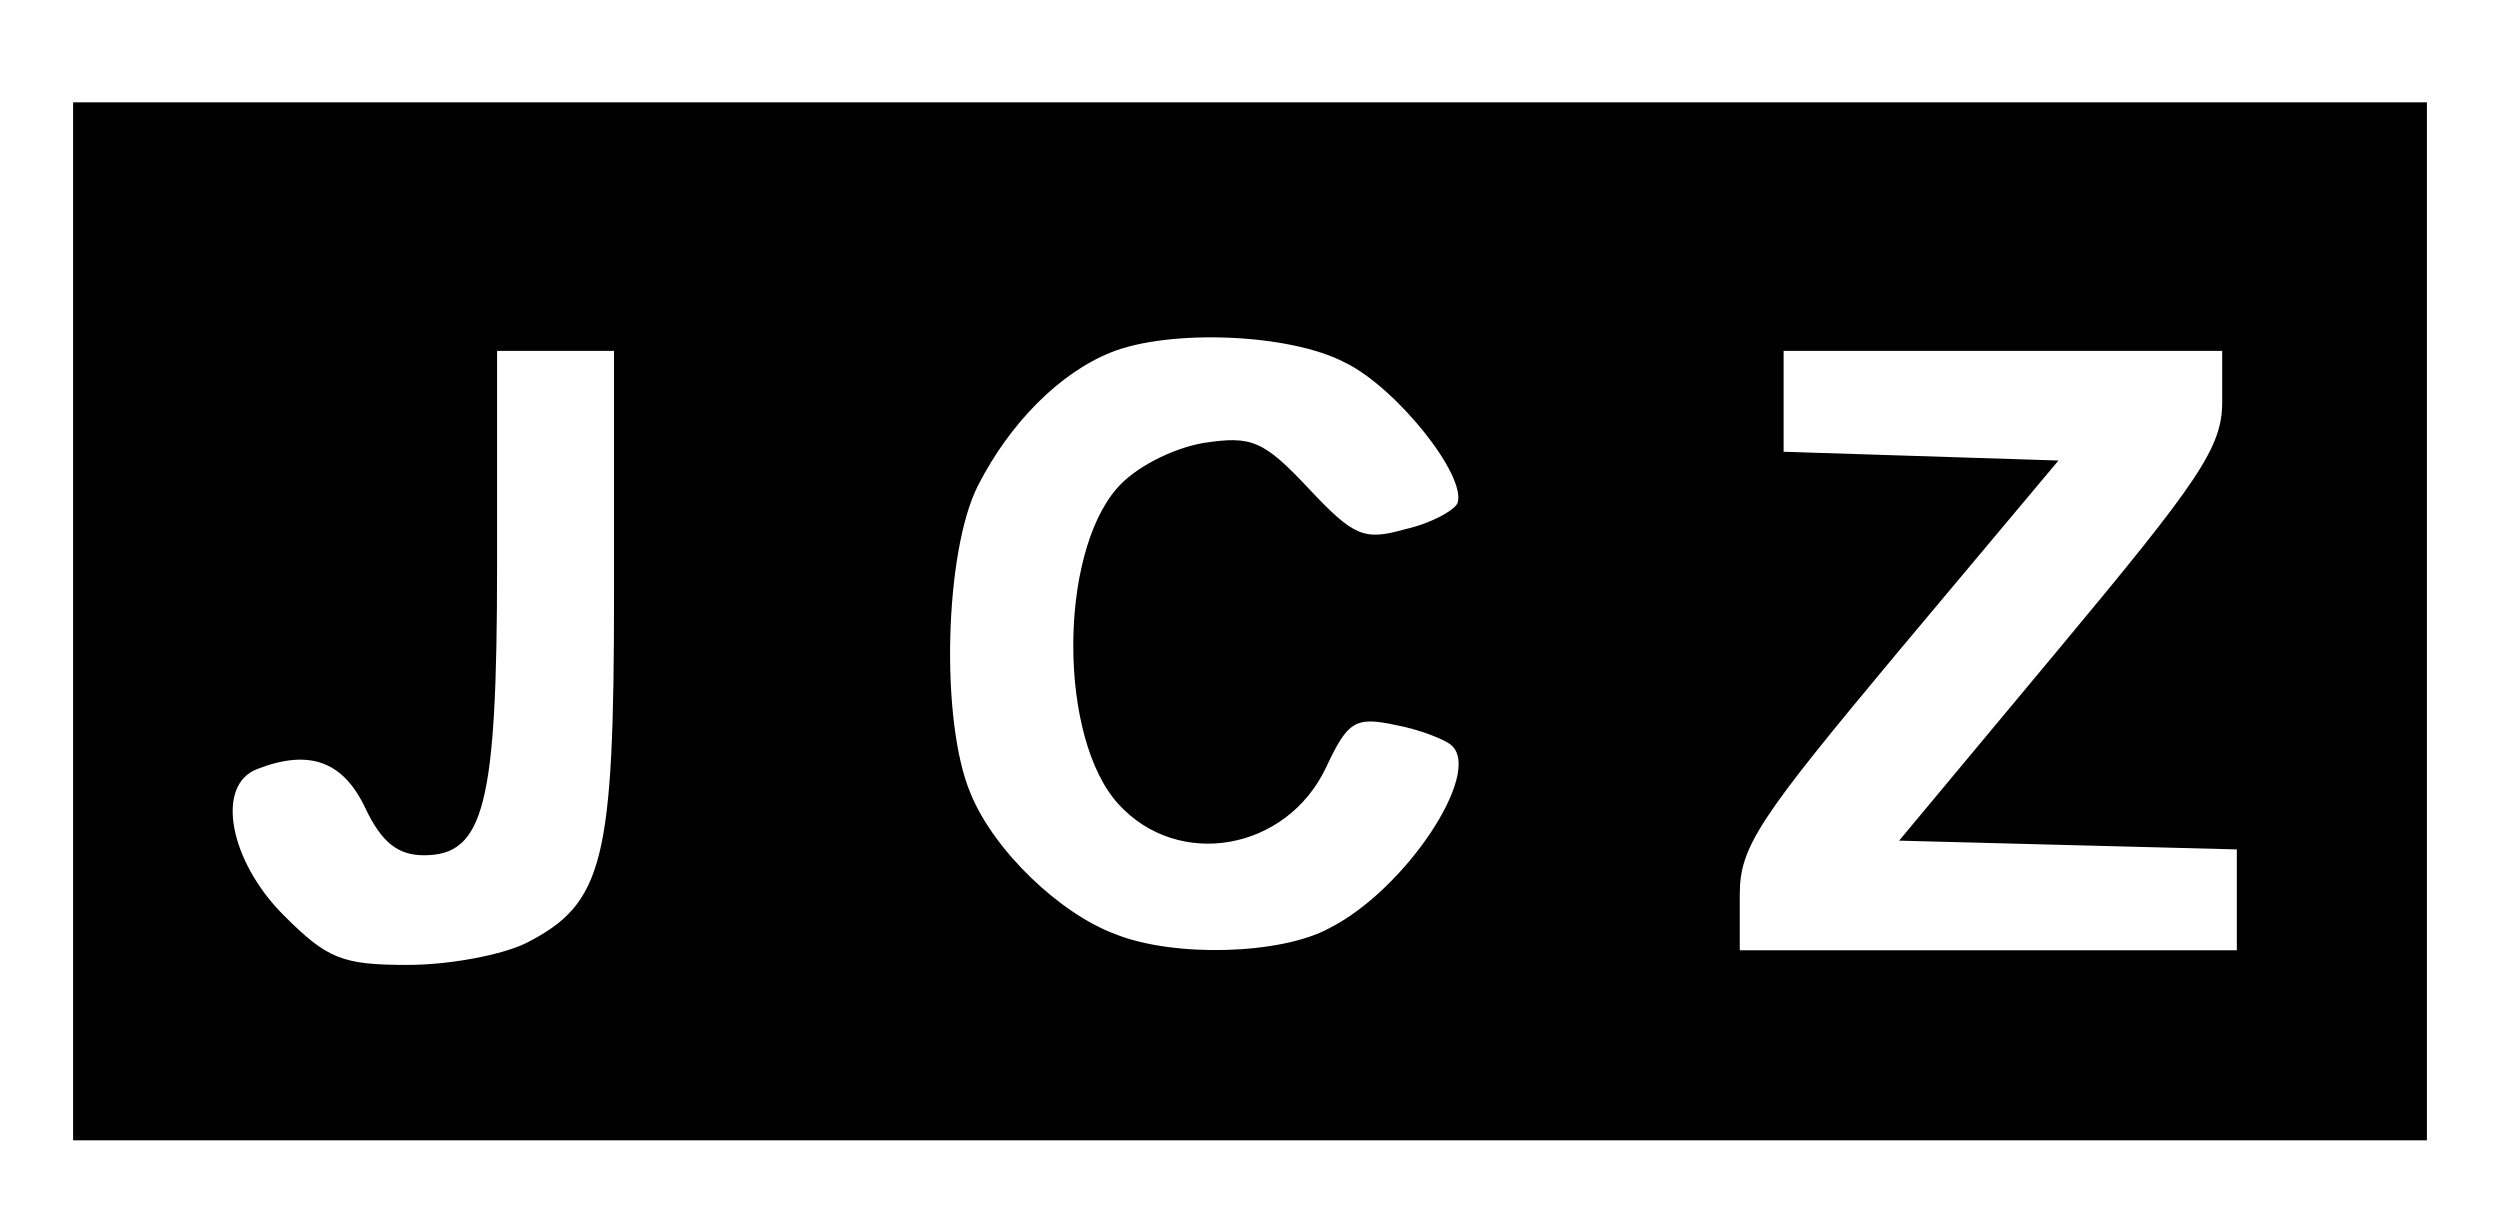 <?xml version="1.0" standalone="no"?>
<!DOCTYPE svg PUBLIC "-//W3C//DTD SVG 20010904//EN"
 "http://www.w3.org/TR/2001/REC-SVG-20010904/DTD/svg10.dtd">
<svg version="1.0" xmlns="http://www.w3.org/2000/svg"
 width="171pt" height="84pt" viewBox="0 0 171 84"
 preserveAspectRatio="xMidYMid meet">
<g transform="translate(0,84) scale(0.1,-0.1)"
fill="#000000" stroke="none">
<path d="M50 415 l0 -355 805 0 805 0 0 355 0 355 -805 0 -805 0 0 -355z m870
177 c35 -17 83 -77 77 -96 -2 -5 -18 -14 -36 -18 -28 -8 -35 -5 -66 28 -31 33
-39 36 -72 31 -22 -4 -47 -17 -59 -31 -40 -46 -40 -171 1 -216 41 -45 115 -32
142 25 15 32 20 35 48 29 16 -3 34 -10 38 -14 21 -19 -32 -99 -84 -125 -33
-18 -106 -20 -146 -4 -38 14 -83 57 -99 96 -21 49 -18 166 5 211 22 43 56 77
91 91 40 16 122 13 160 -7z m-500 -157 c0 -184 -7 -213 -60 -240 -16 -8 -52
-15 -81 -15 -45 0 -55 4 -85 34 -37 37 -47 89 -18 100 36 14 59 5 74 -27 11
-23 22 -32 40 -32 41 0 50 34 50 198 l0 147 40 0 40 0 0 -165z m1100 130 c0
-31 -16 -54 -111 -168 l-110 -132 115 -3 116 -3 0 -34 0 -35 -170 0 -170 0 0
38 c0 33 13 52 109 167 l109 130 -94 3 -94 3 0 34 0 35 150 0 150 0 0 -35z"/>
</g>
</svg>
